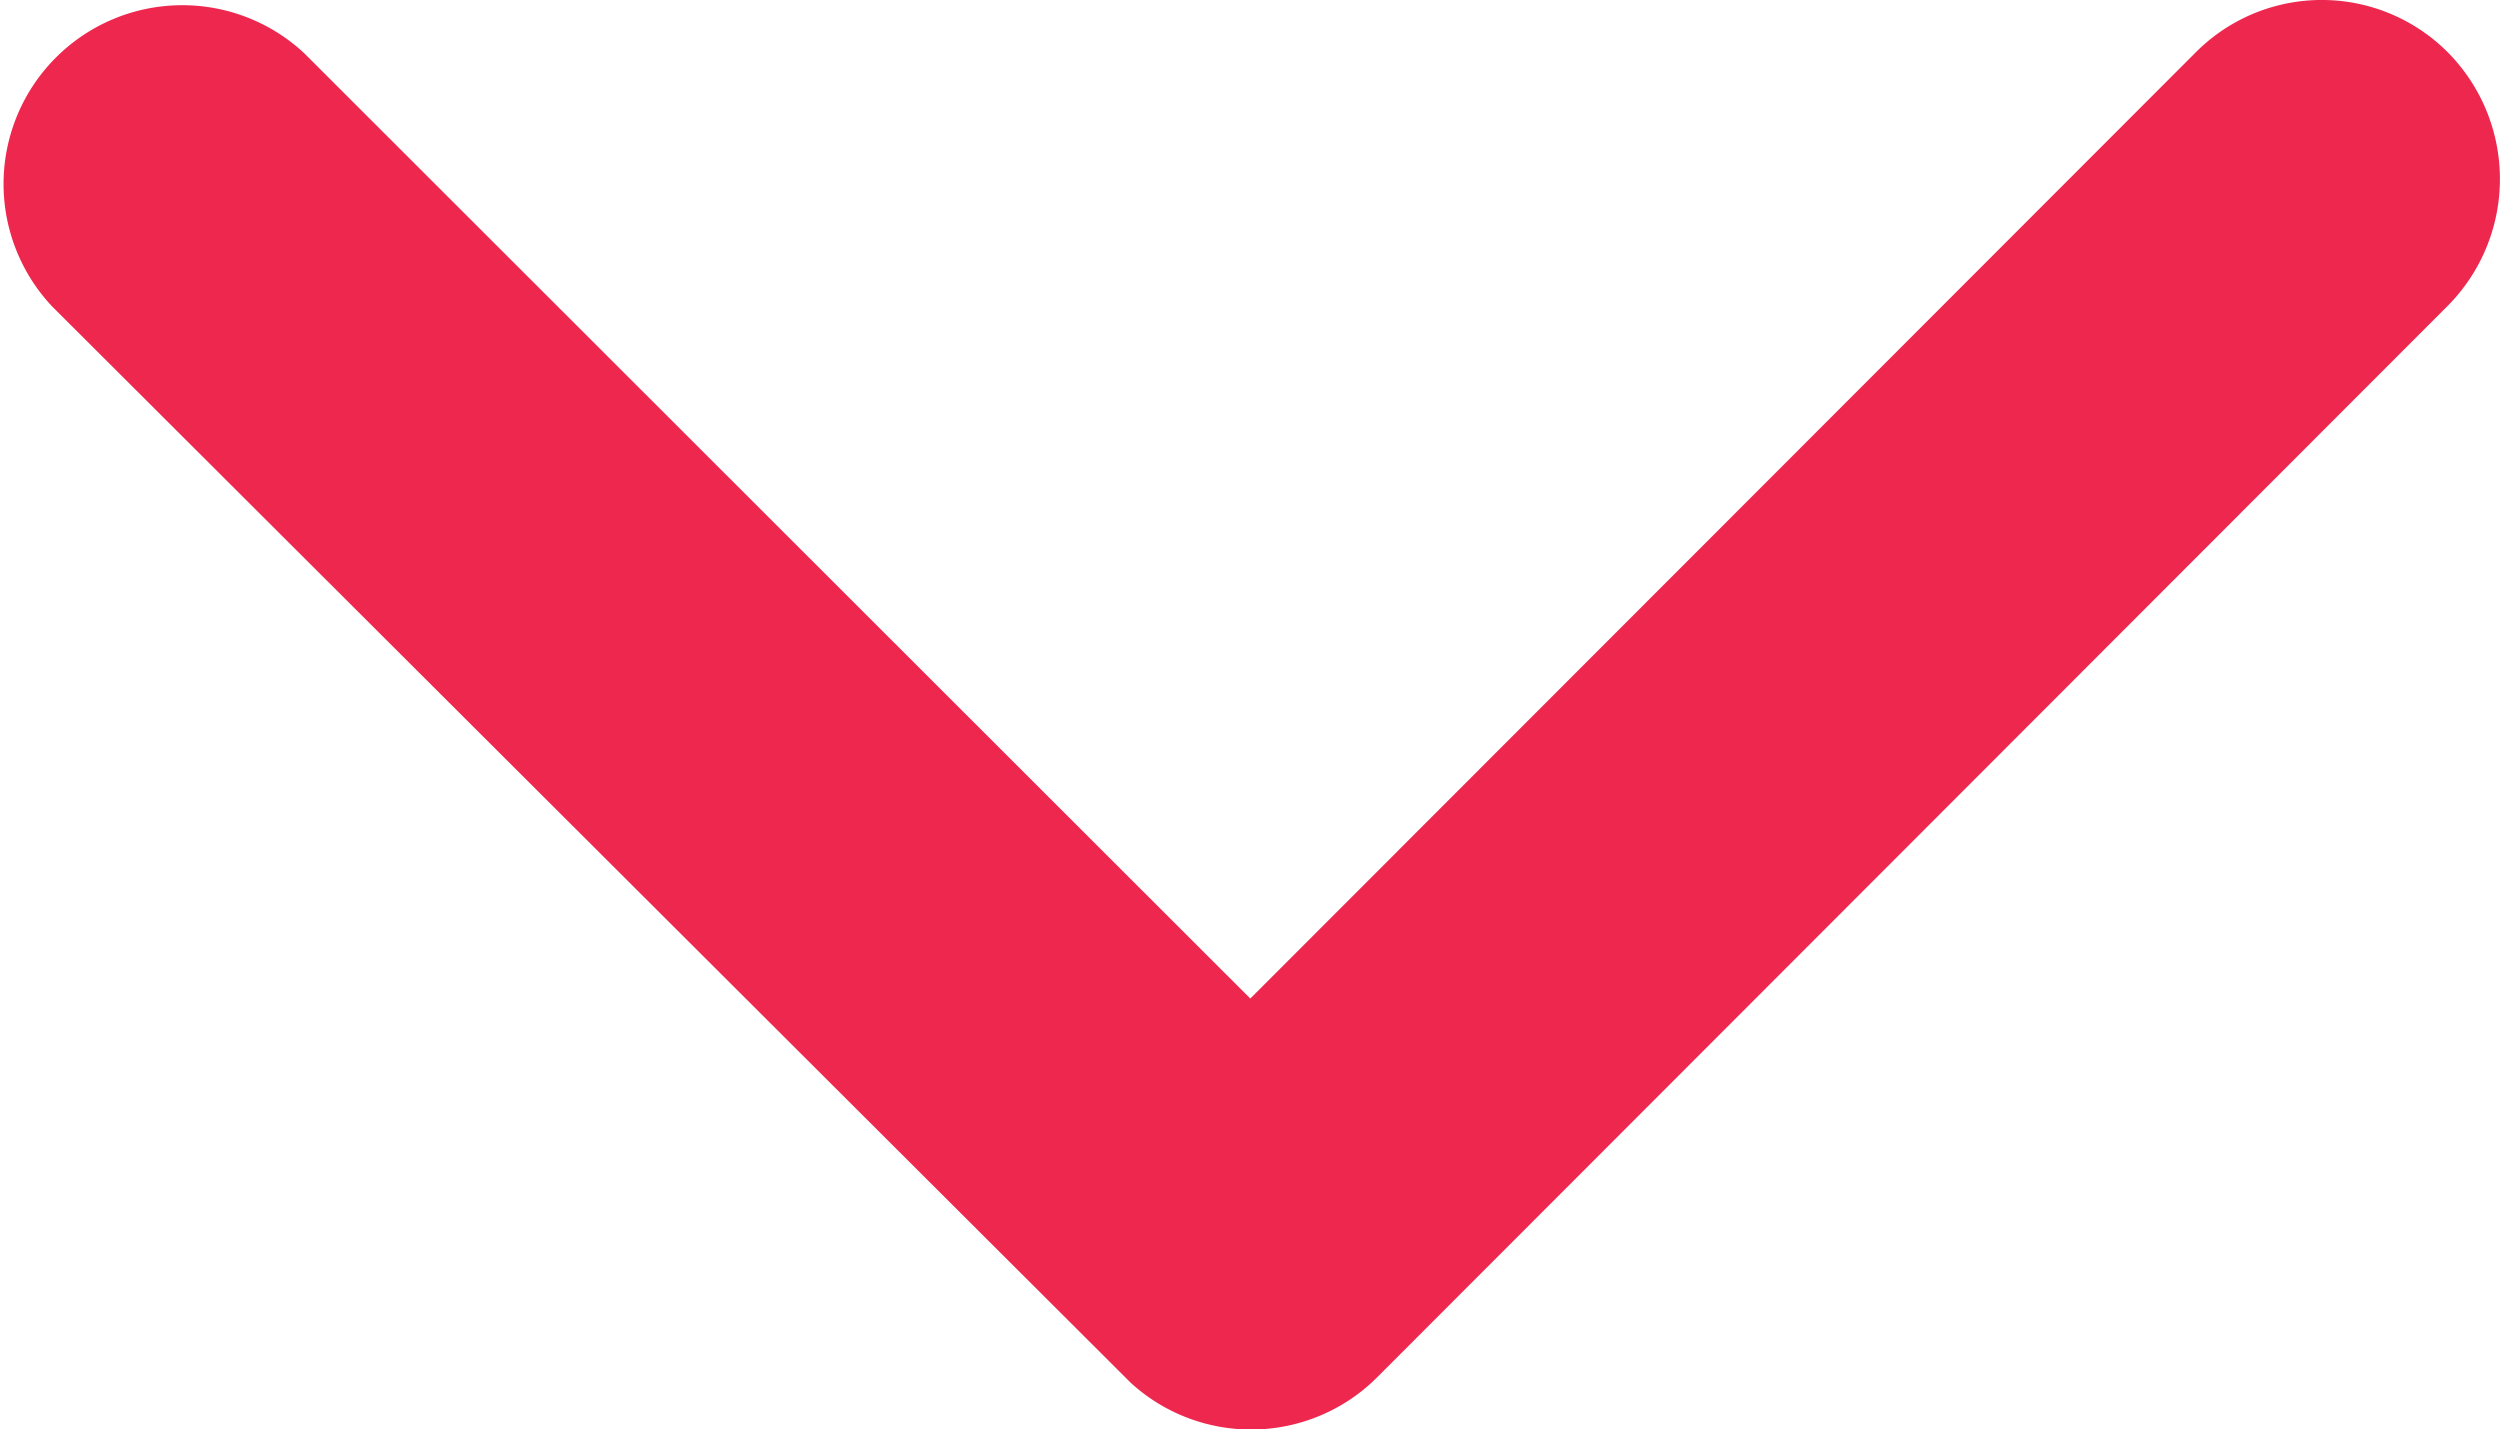 <svg xmlns="http://www.w3.org/2000/svg" width="16.574" height="9.476" viewBox="0 0 16.574 9.476">
  <path id="Icon_ionic-ios-arrow-down" data-name="Icon ionic-ios-arrow-down" d="M14.477,17.866l6.267-6.272a1.179,1.179,0,0,1,1.673,0,1.194,1.194,0,0,1,0,1.678l-7.1,7.106a1.182,1.182,0,0,1-1.633.035l-7.15-7.135A1.185,1.185,0,0,1,8.206,11.6Z" transform="translate(-6.188 -11.246)" fill="#ee274f"/>
</svg>